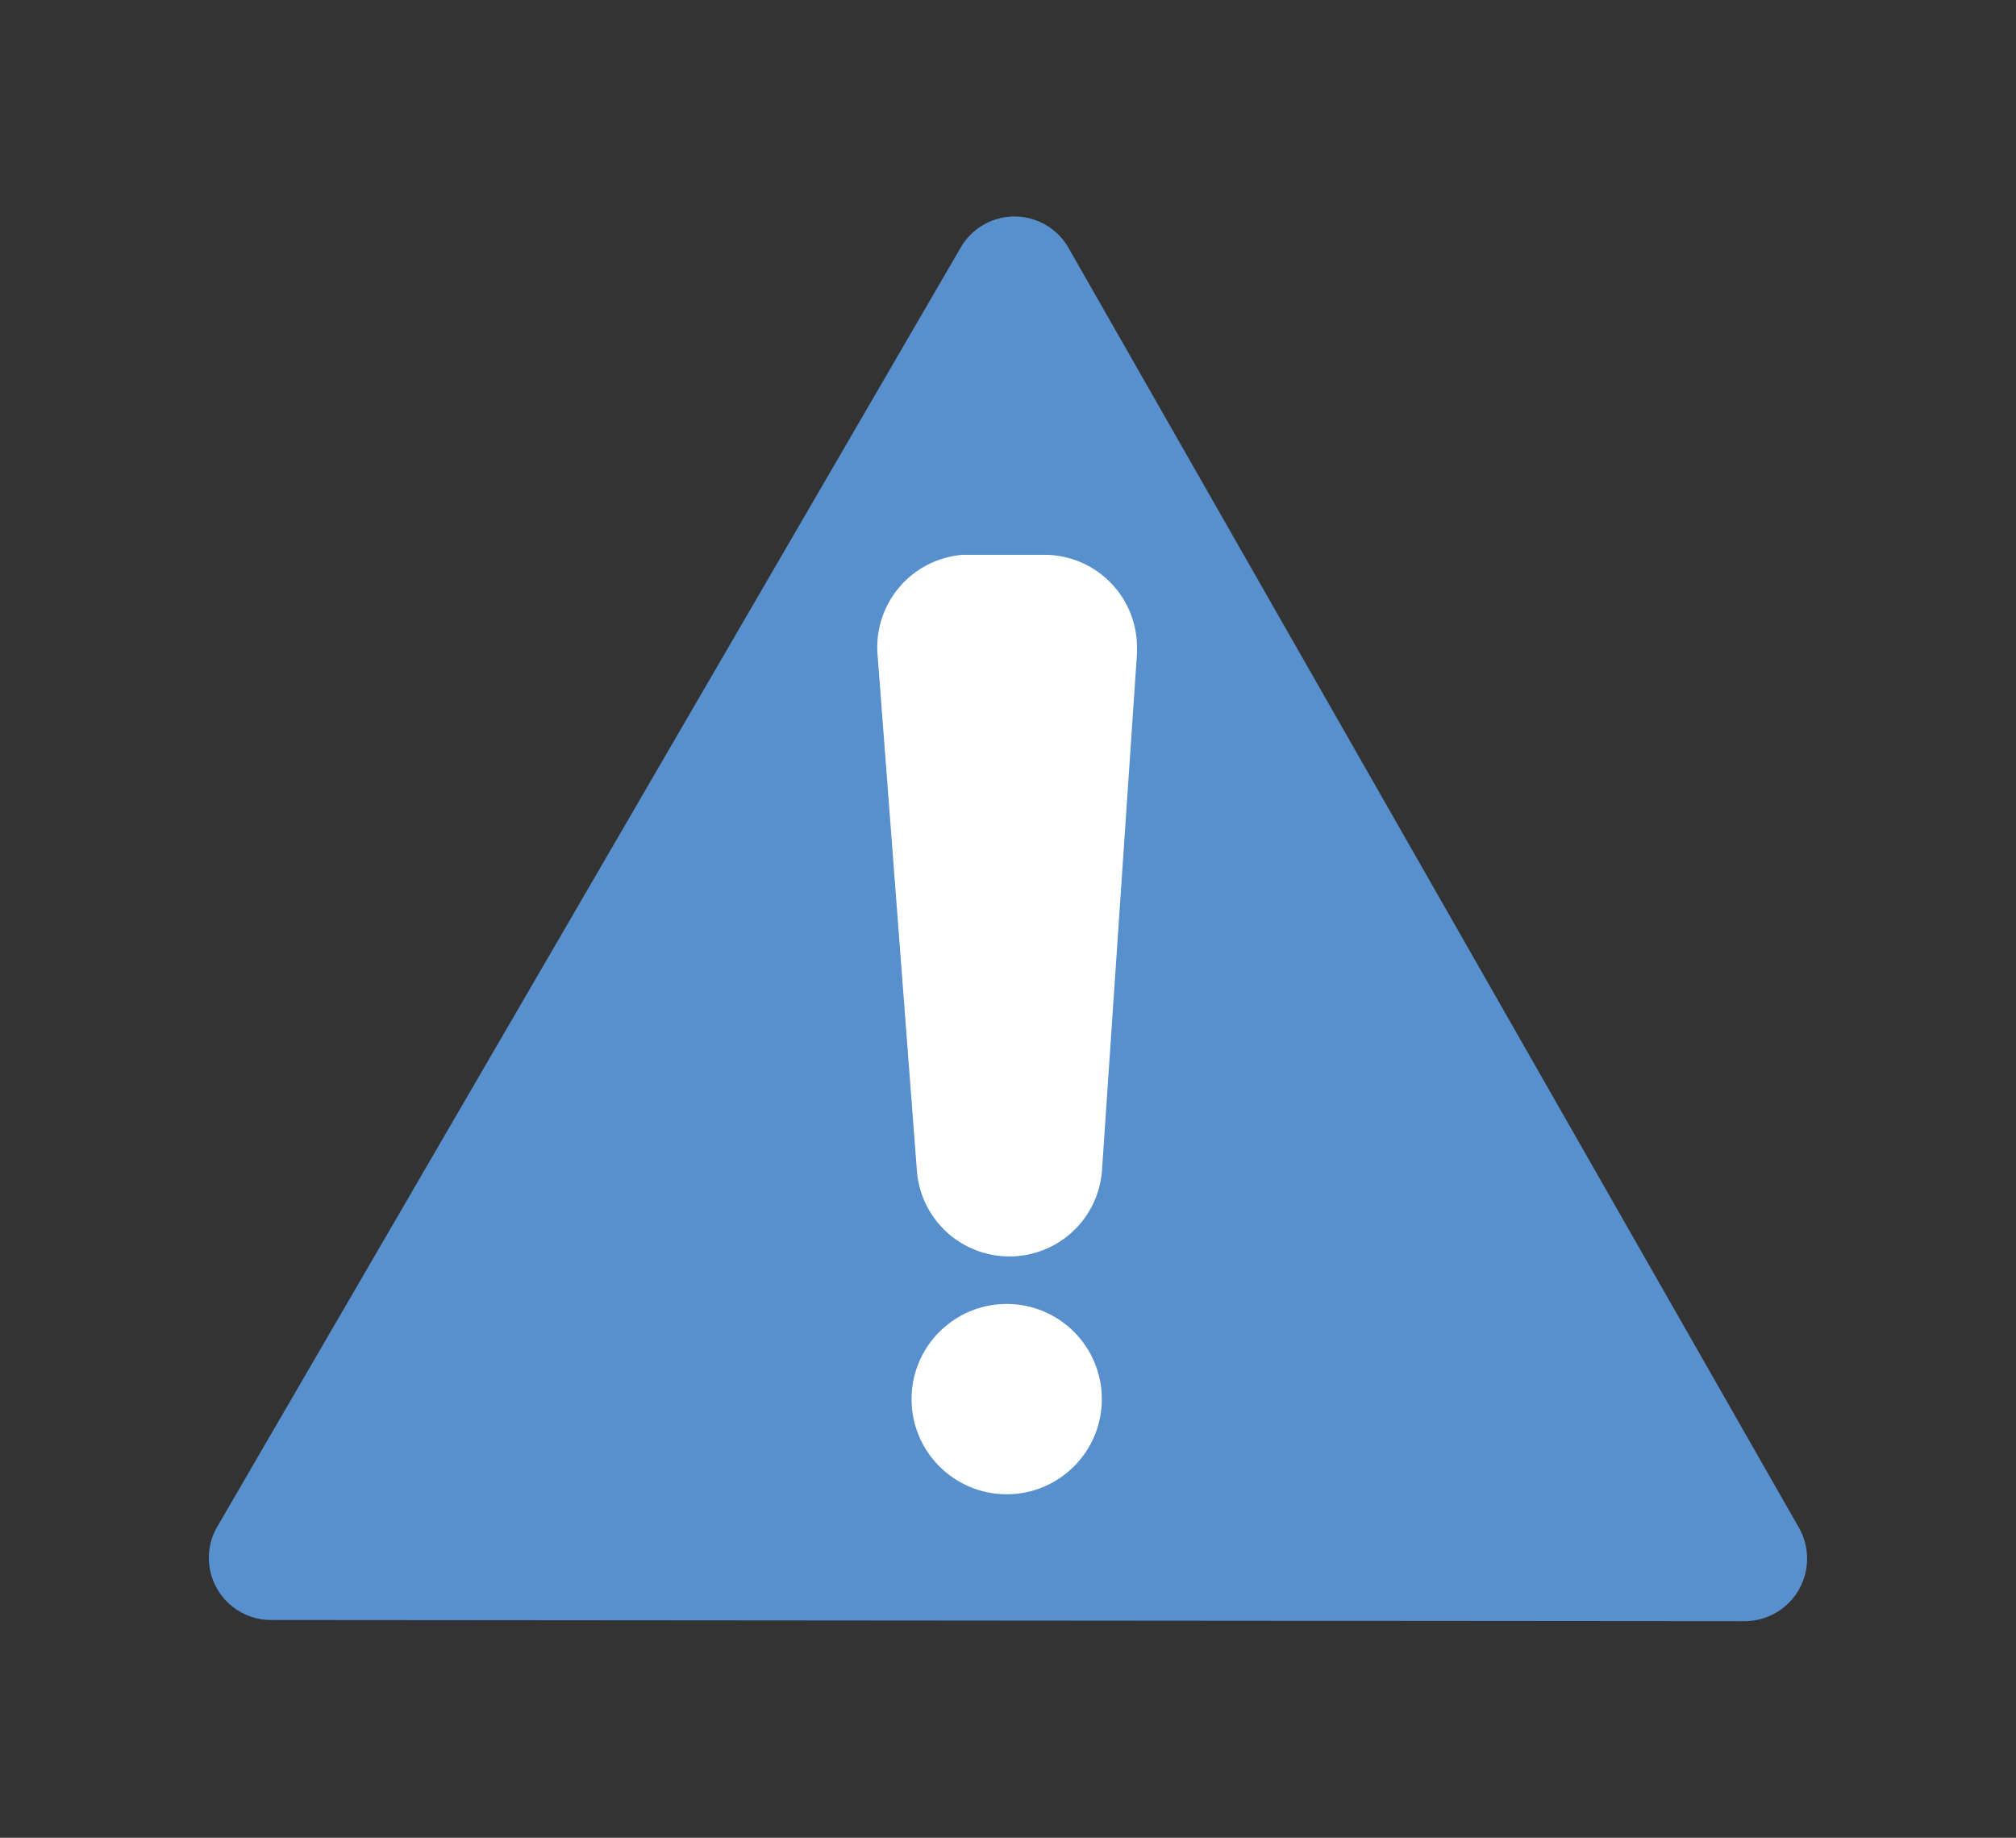 <svg id="Capa_3" data-name="Capa 3" xmlns="http://www.w3.org/2000/svg" viewBox="0 0 339 309">
<rect x="0" y="0" width="339" height="309" fill="#333333" stroke="none"/>
<defs>
<style>.cls-1{fill:#588fcd;}.cls-2{fill:#fff;}</style>
</defs>
<g id="Grupo_449" data-name="Grupo 449">
    <path id="Trazado_449" data-name="Trazado 449" class="cls-1" d="M99.05,149.15l62.48-107.5a10.45,10.45,0,0,1,18.13,0l61.42,107.6,61.41,107.6a10.52,10.52,0,0,1-9.14,15.73l-123.9-.1-123.89-.1a10.45,10.45,0,0,1-9-15.74Z"/>
    <g id="Grupo_448" data-name="Grupo 448">
        <path id="Trazado_450" data-name="Trazado 450" class="cls-2" d="M169.72,211.25h0a15.59,15.59,0,0,1-15.54-14.4L147.56,110a15.59,15.59,0,0,1,14.36-16.72c.39,0,.78,0,1.18,0h12.51a15.58,15.58,0,0,1,15.58,15.58c0,.35,0,.7,0,1l-5.88,86.84A15.59,15.59,0,0,1,169.72,211.25Z"/>
        <circle id="Elipse_115" data-name="Elipse 115" class="cls-2" cx="169.28" cy="235.24" r="16"/>
        </g>
    </g>
</svg>